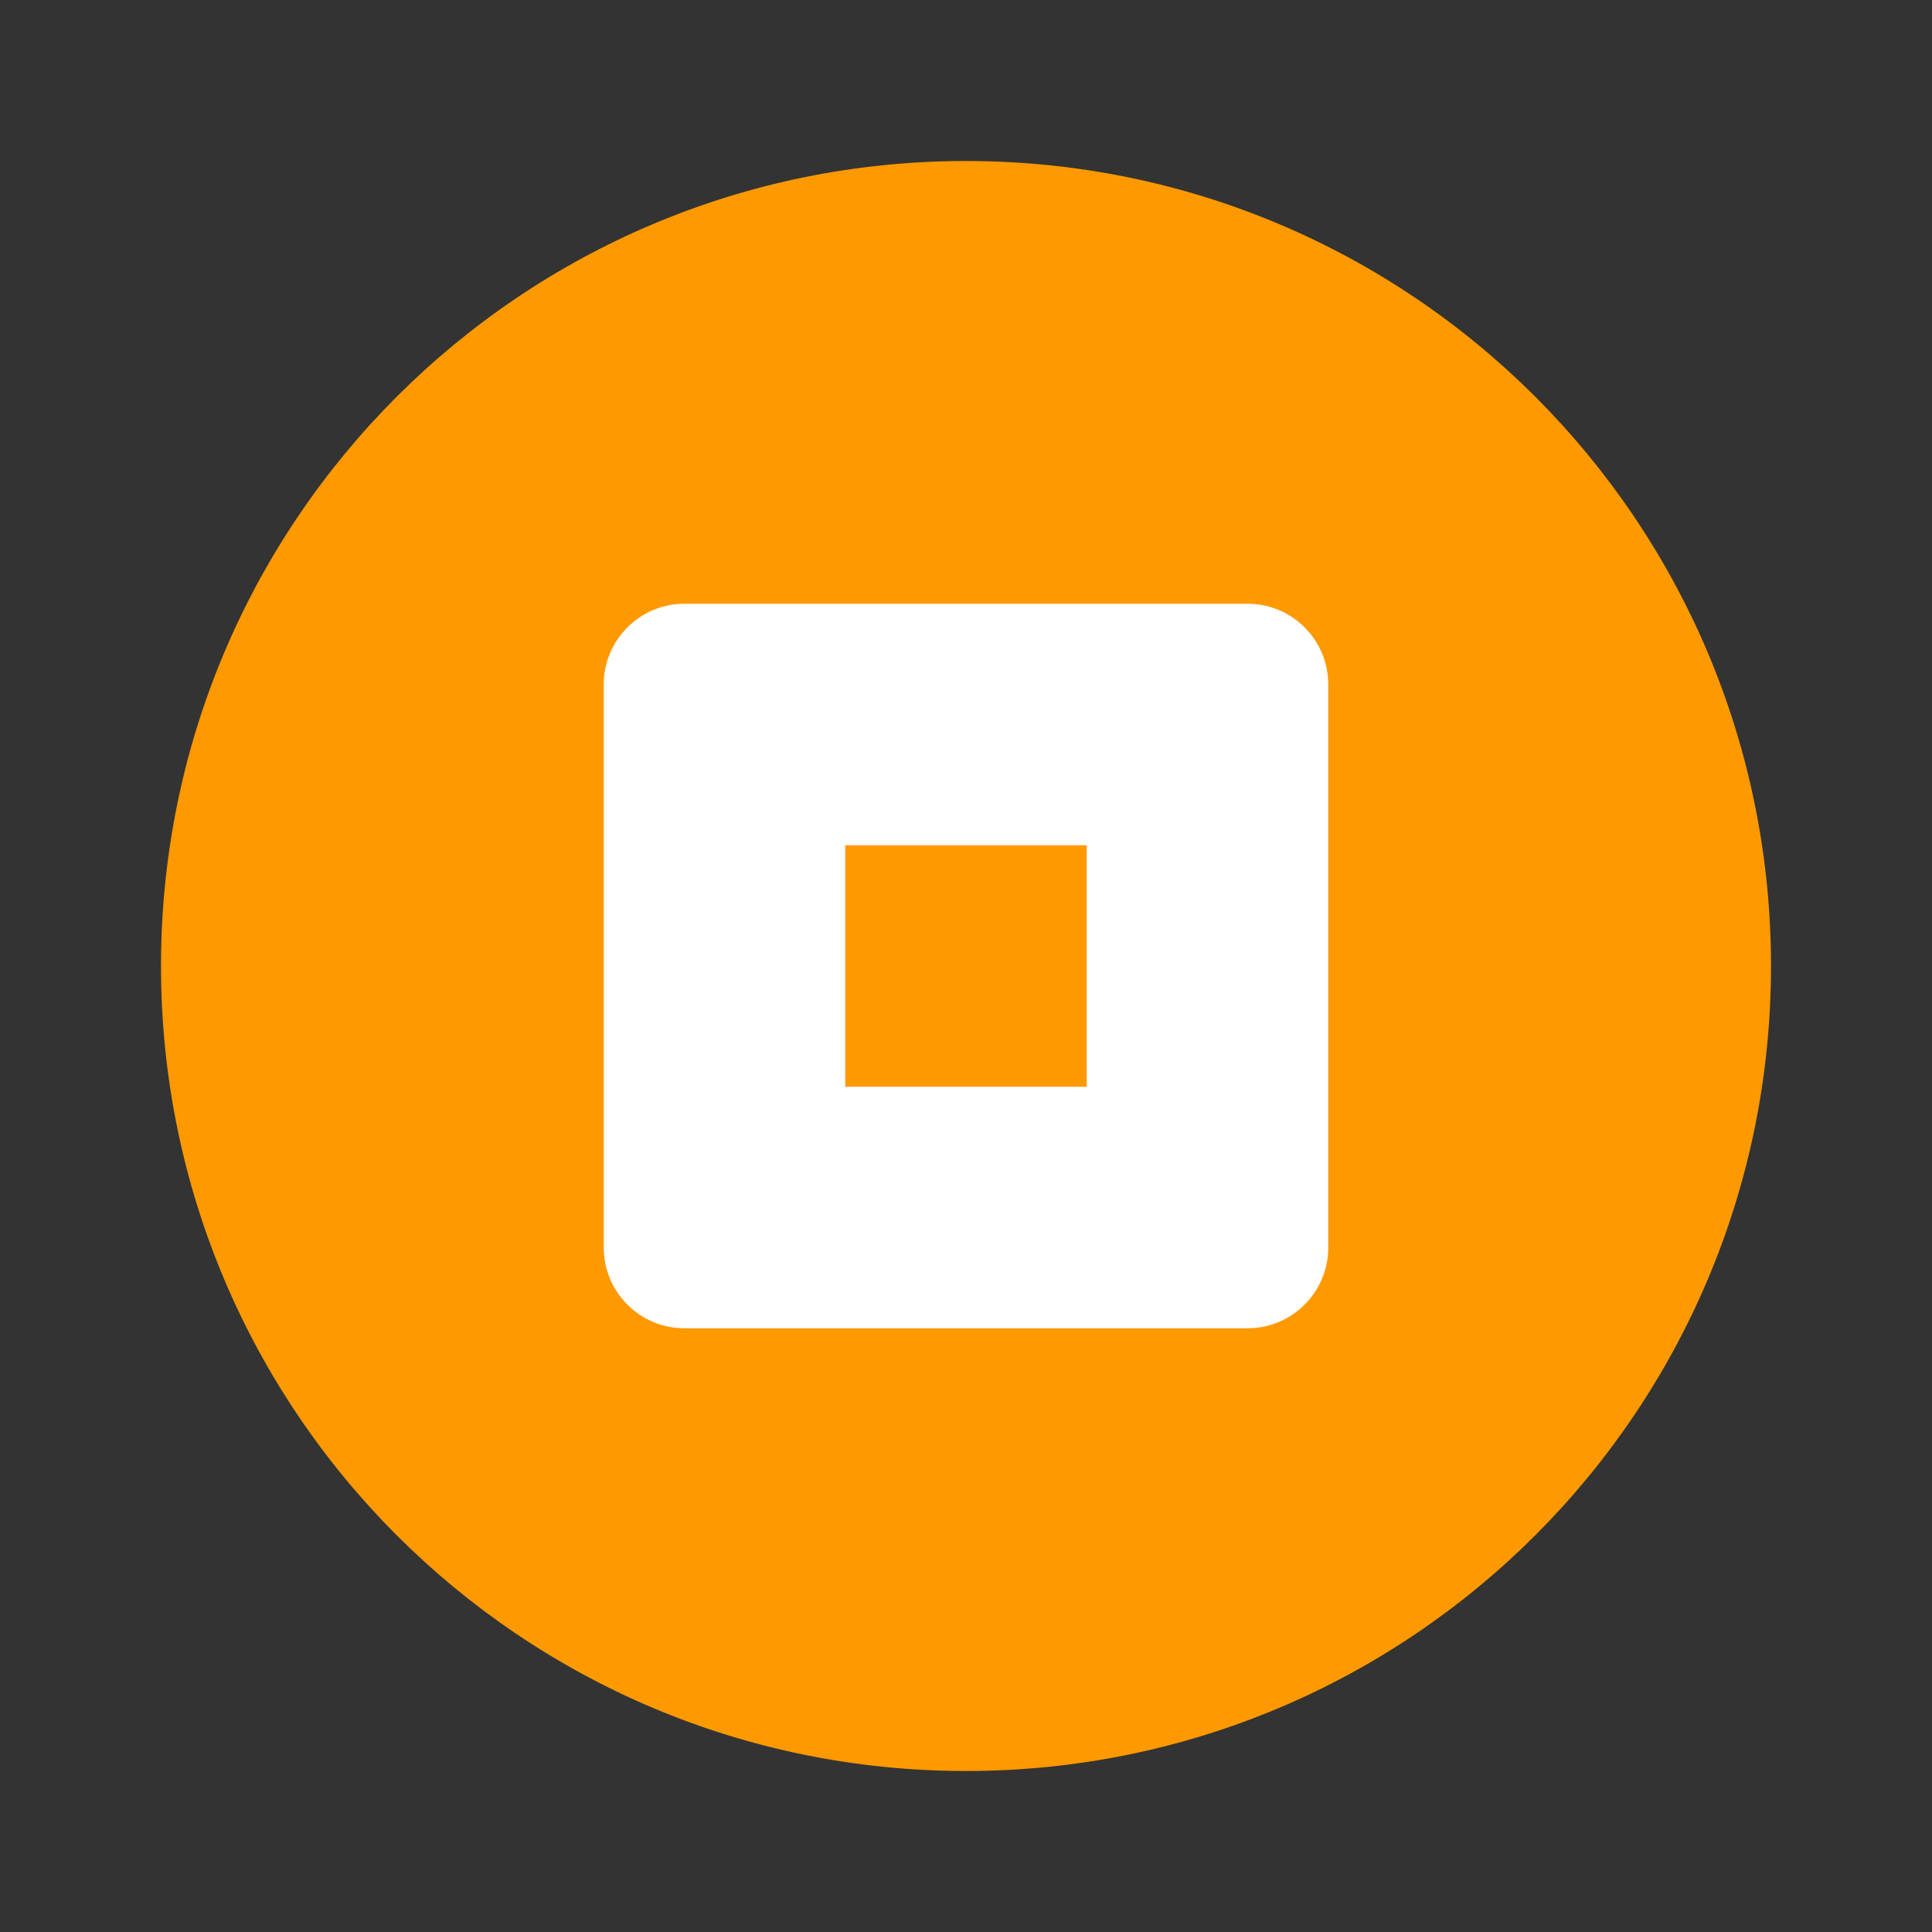 <?xml version="1.0" encoding="UTF-8"?>
<svg xmlns="http://www.w3.org/2000/svg" viewBox="0 0 48 48">
  <rect x="0" y="0" width="48" height="48" fill="#333333" stroke="none"/>
  <path fill="#FF9900" d="M24 4C12.95 4 4 12.95 4 24C4 35.05 12.95 44 24 44C35.05 44 44 35.05 44 24C44 12.95 35.05 4 24 4Z"/>
  <path fill="#FFFFFF" d="M17 15H31C32.1 15 33 15.9 33 17V31C33 32.1 32.1 33 31 33H17C15.9 33 15 32.1 15 31V17C15 15.9 15.9 15 17 15Z"/>
  <path fill="#FF9900" d="M21 21H27V27H21V21Z"/>
</svg>

